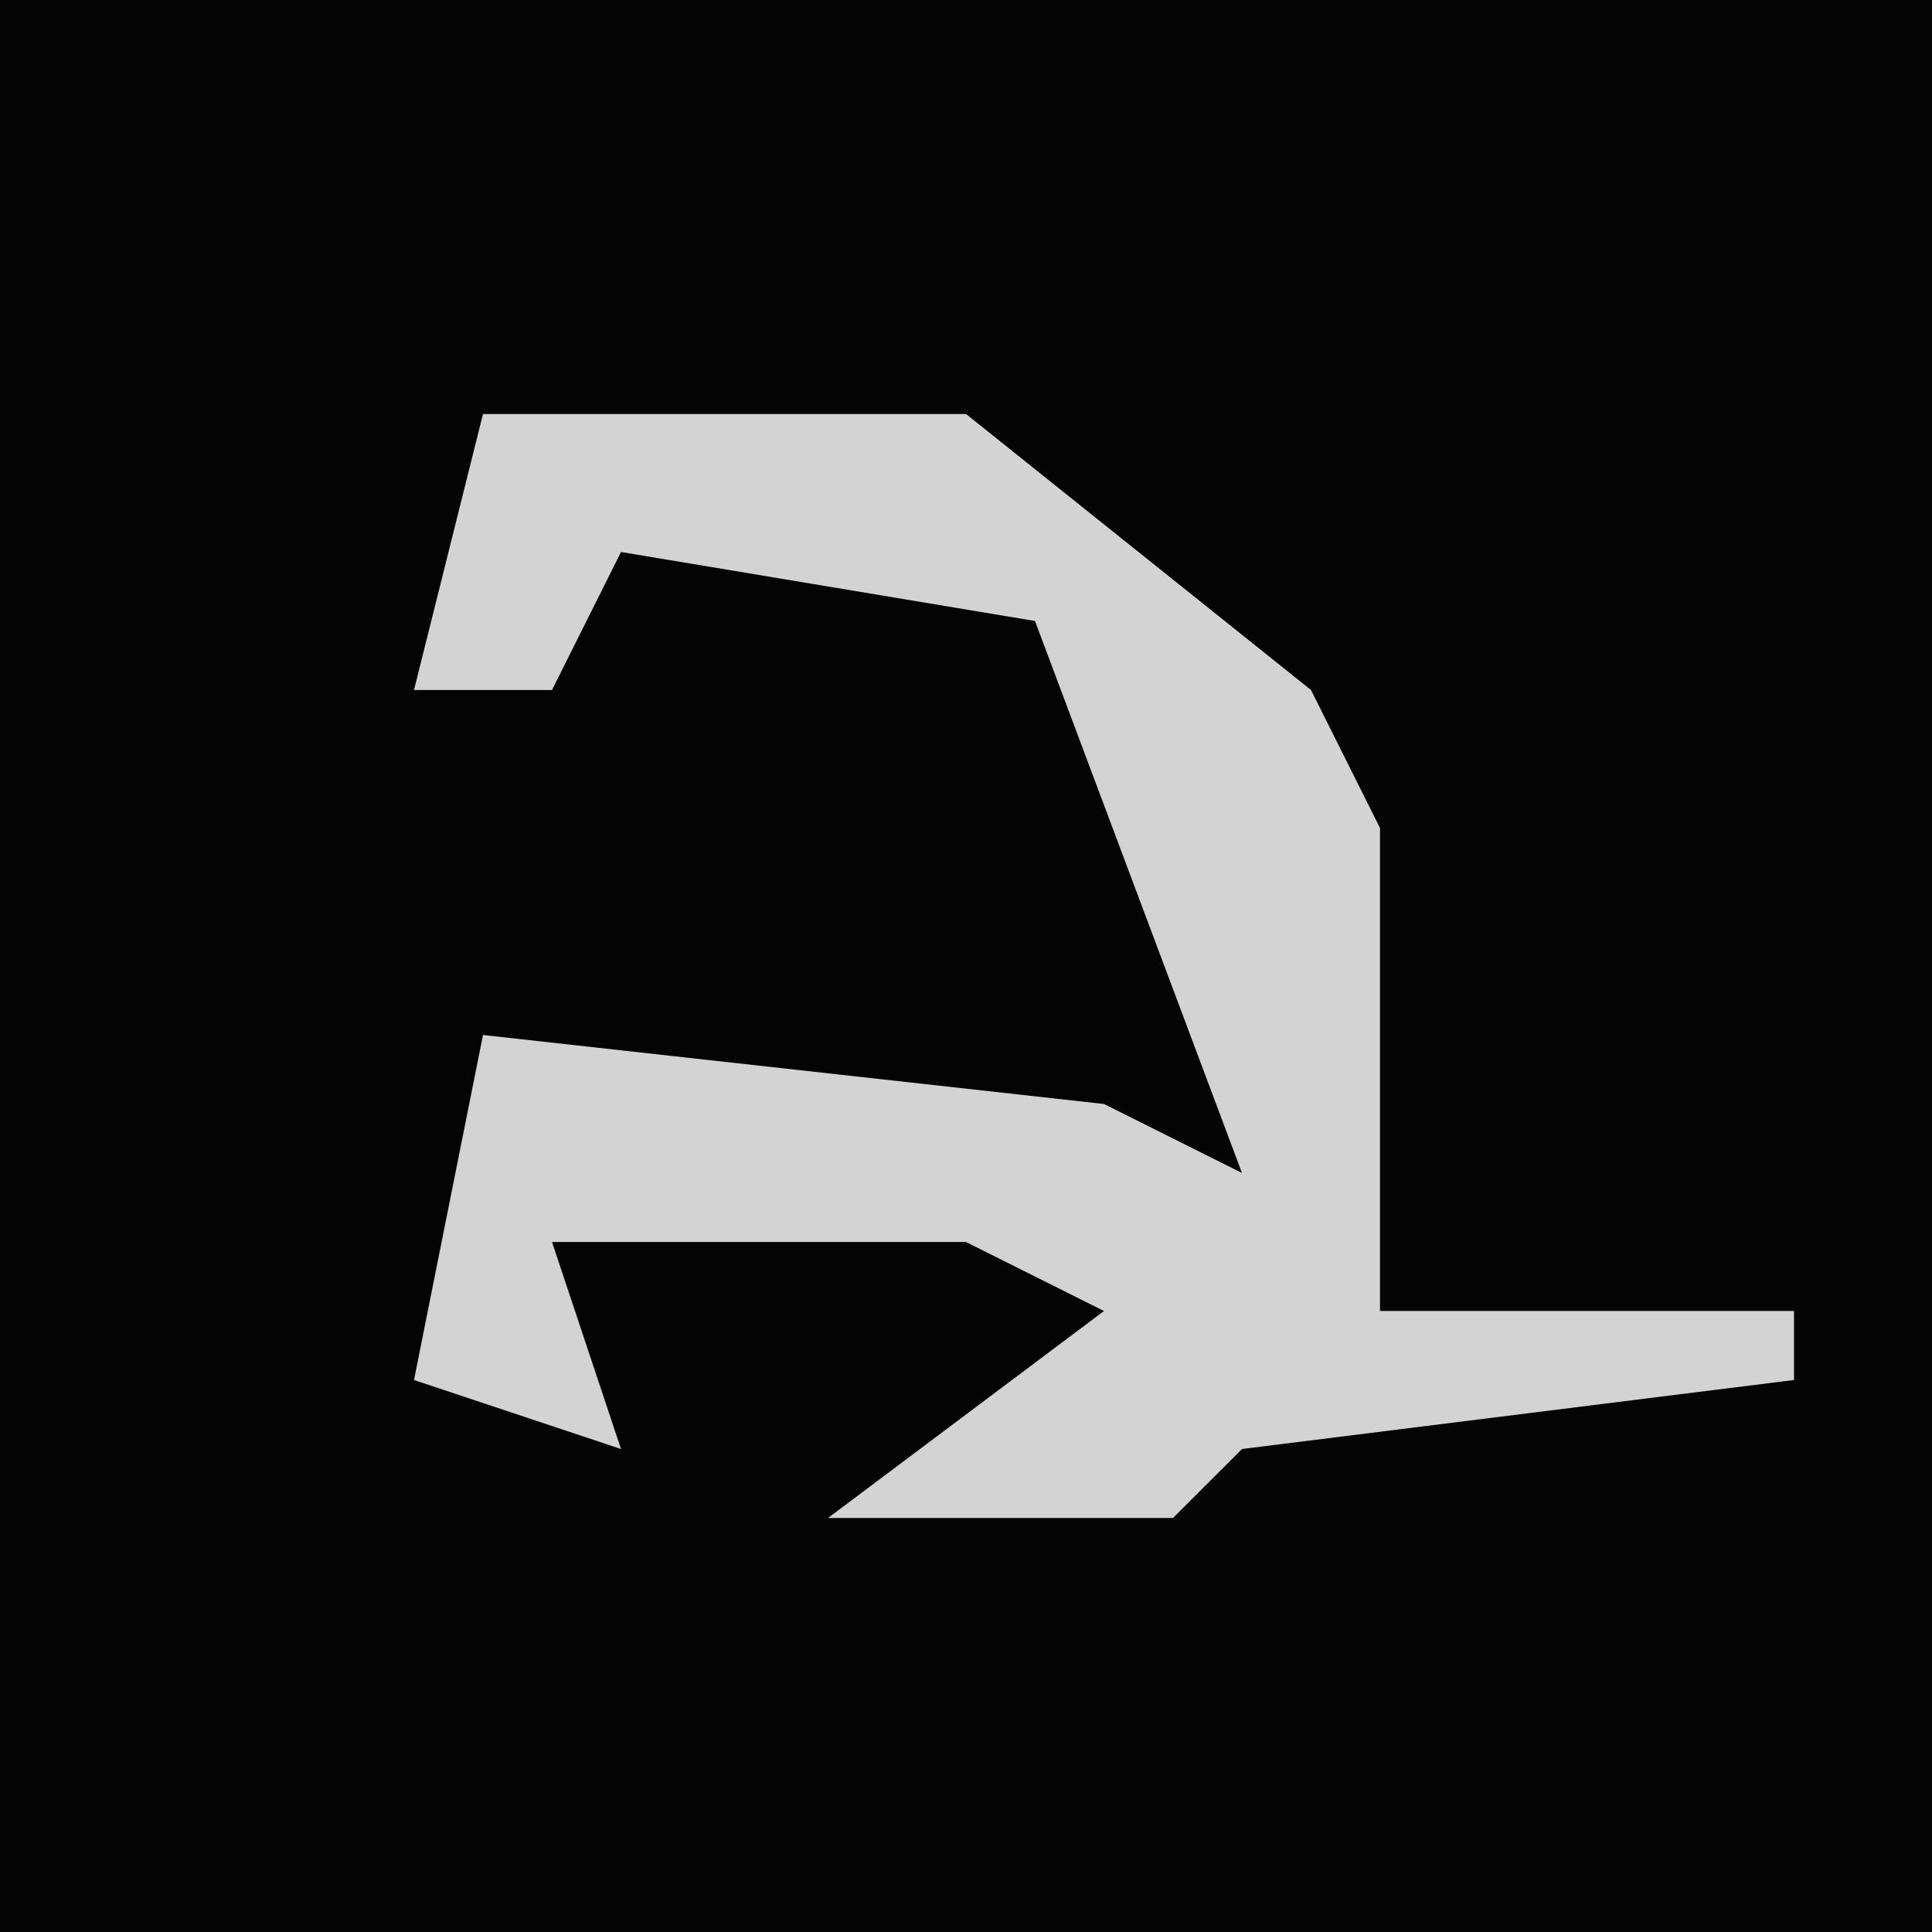 <?xml version="1.0" encoding="UTF-8"?>
<svg version="1.1" xmlns="http://www.w3.org/2000/svg" width="28" height="28">
<path d="M0,0 L28,0 L28,28 L0,28 Z " fill="#040404" transform="translate(0,0)"/>
<path d="M0,0 L7,0 L12,4 L13,6 L13,13 L19,13 L19,14 L11,15 L10,16 L5,16 L9,13 L7,12 L1,12 L2,15 L-1,14 L0,9 L9,10 L11,11 L8,3 L2,2 L1,4 L-1,4 Z " fill="#D3D3D3" transform="translate(7,6)"/>
</svg>
